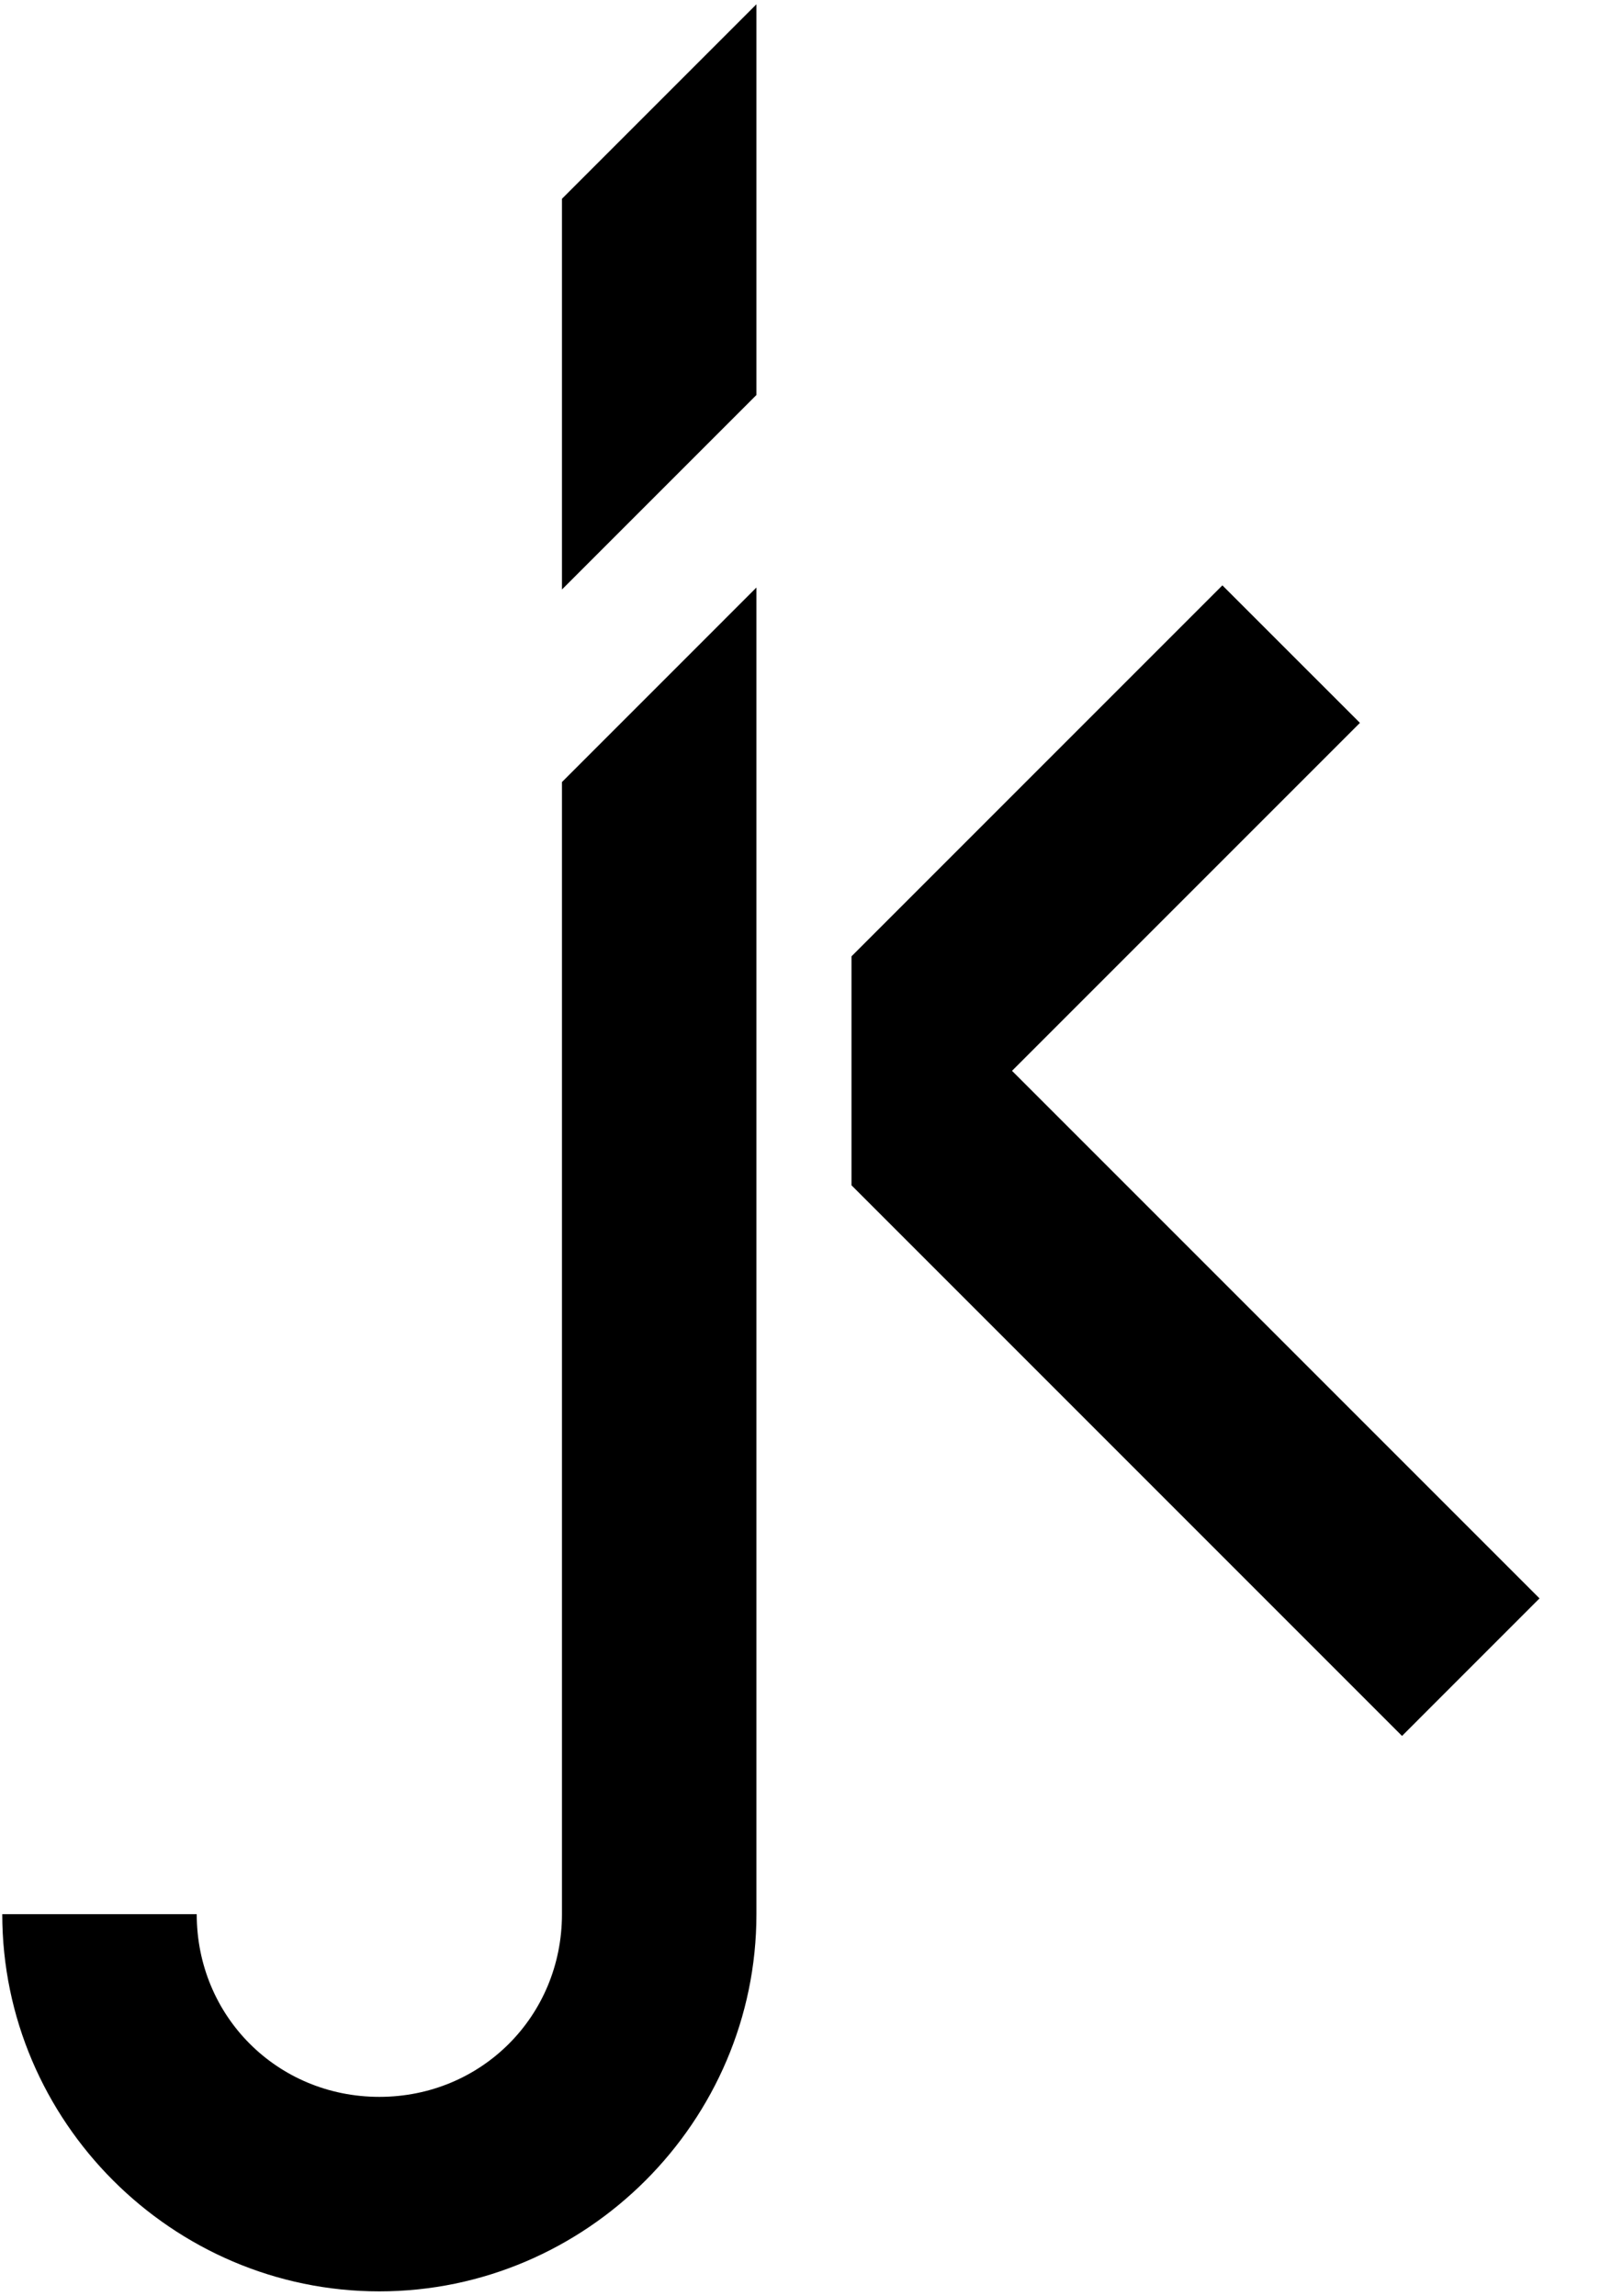 <?xml version="1.0" encoding="UTF-8"?>
<!-- Created with Inkscape (http://www.inkscape.org/) -->
<svg width="210mm" height="297mm" version="1.1" viewBox="0 0 210 297" xmlns="http://www.w3.org/2000/svg">
 <path d="m97.874 0.554-25.162 25.162v50.544l25.162-25.161zm60.291 75.172-47.991 47.991v29.621l71.233 71.233 17.791-17.795-68.253-68.249 45.016-45.011zm-60.291 0.28-25.162 25.163v146.46c0 13.2-10.429 23.634-23.629 23.634-13.2 0-23.629-10.434-23.629-23.634h-25.162c0 26.799 21.993 48.796 48.791 48.796 26.799 0 48.791-21.998 48.791-48.796z" color="#000000" stroke-width="2.516" style="-inkscape-stroke:none"/>
</svg>
